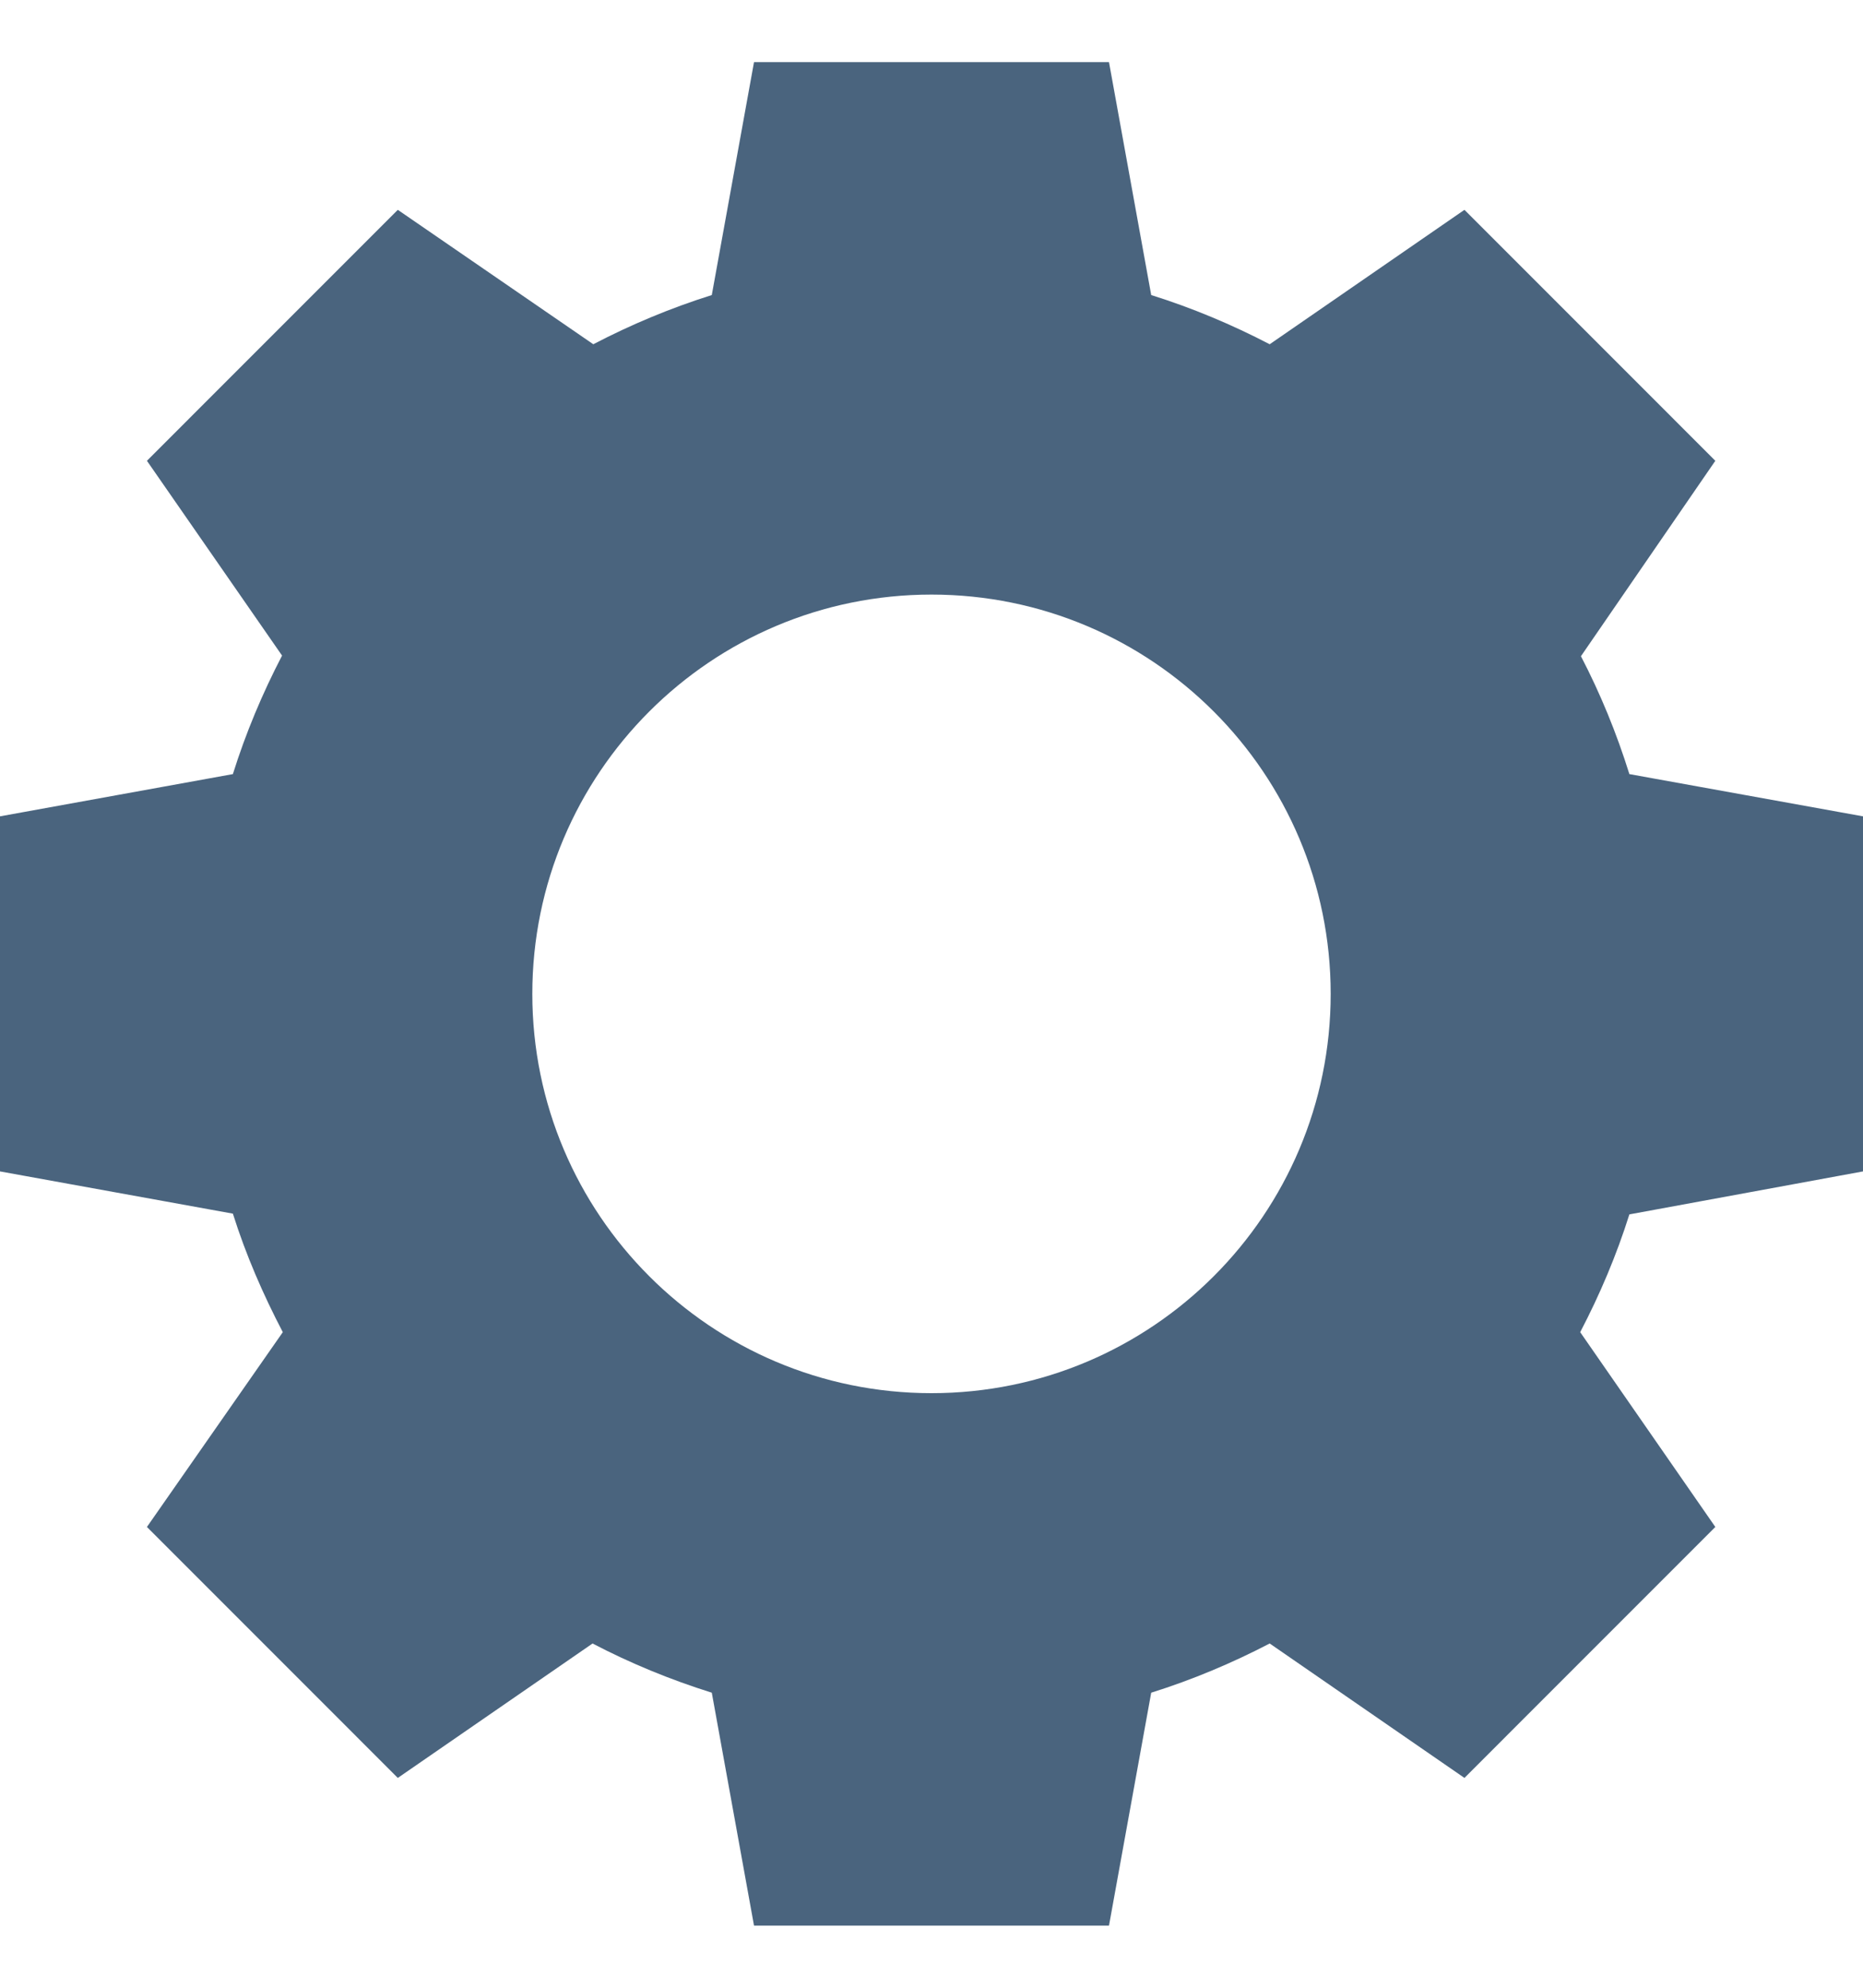 <svg width="15" height="16" viewBox="0 0 15 16" fill="none" xmlns="http://www.w3.org/2000/svg">
<path id="parametres" d="M6.071 0.5L5.731 2.375C5.4 2.479 5.08 2.613 4.777 2.771L3.203 1.689L1.183 3.709L2.271 5.277C2.113 5.581 1.979 5.899 1.875 6.231L0 6.571V9.429L1.875 9.769C1.98 10.102 2.118 10.419 2.277 10.723L1.183 12.291L3.203 14.311L4.771 13.229C5.075 13.388 5.399 13.521 5.731 13.625L6.071 15.5H8.929L9.269 13.625C9.601 13.521 9.919 13.387 10.223 13.229L11.791 14.311L13.811 12.291L12.723 10.723C12.881 10.421 13.015 10.105 13.119 9.775L15 9.429V6.571L13.119 6.231C13.016 5.901 12.886 5.584 12.729 5.282L13.811 3.709L11.791 1.689L10.223 2.771C9.919 2.613 9.601 2.479 9.269 2.375L8.929 0.5H6.071ZM7.5 4.786C9.275 4.786 10.714 6.225 10.714 8C10.714 9.775 9.275 11.214 7.5 11.214C5.725 11.214 4.286 9.775 4.286 8C4.286 6.225 5.725 4.786 7.5 4.786Z" fill="#4A647E"/>
</svg>
